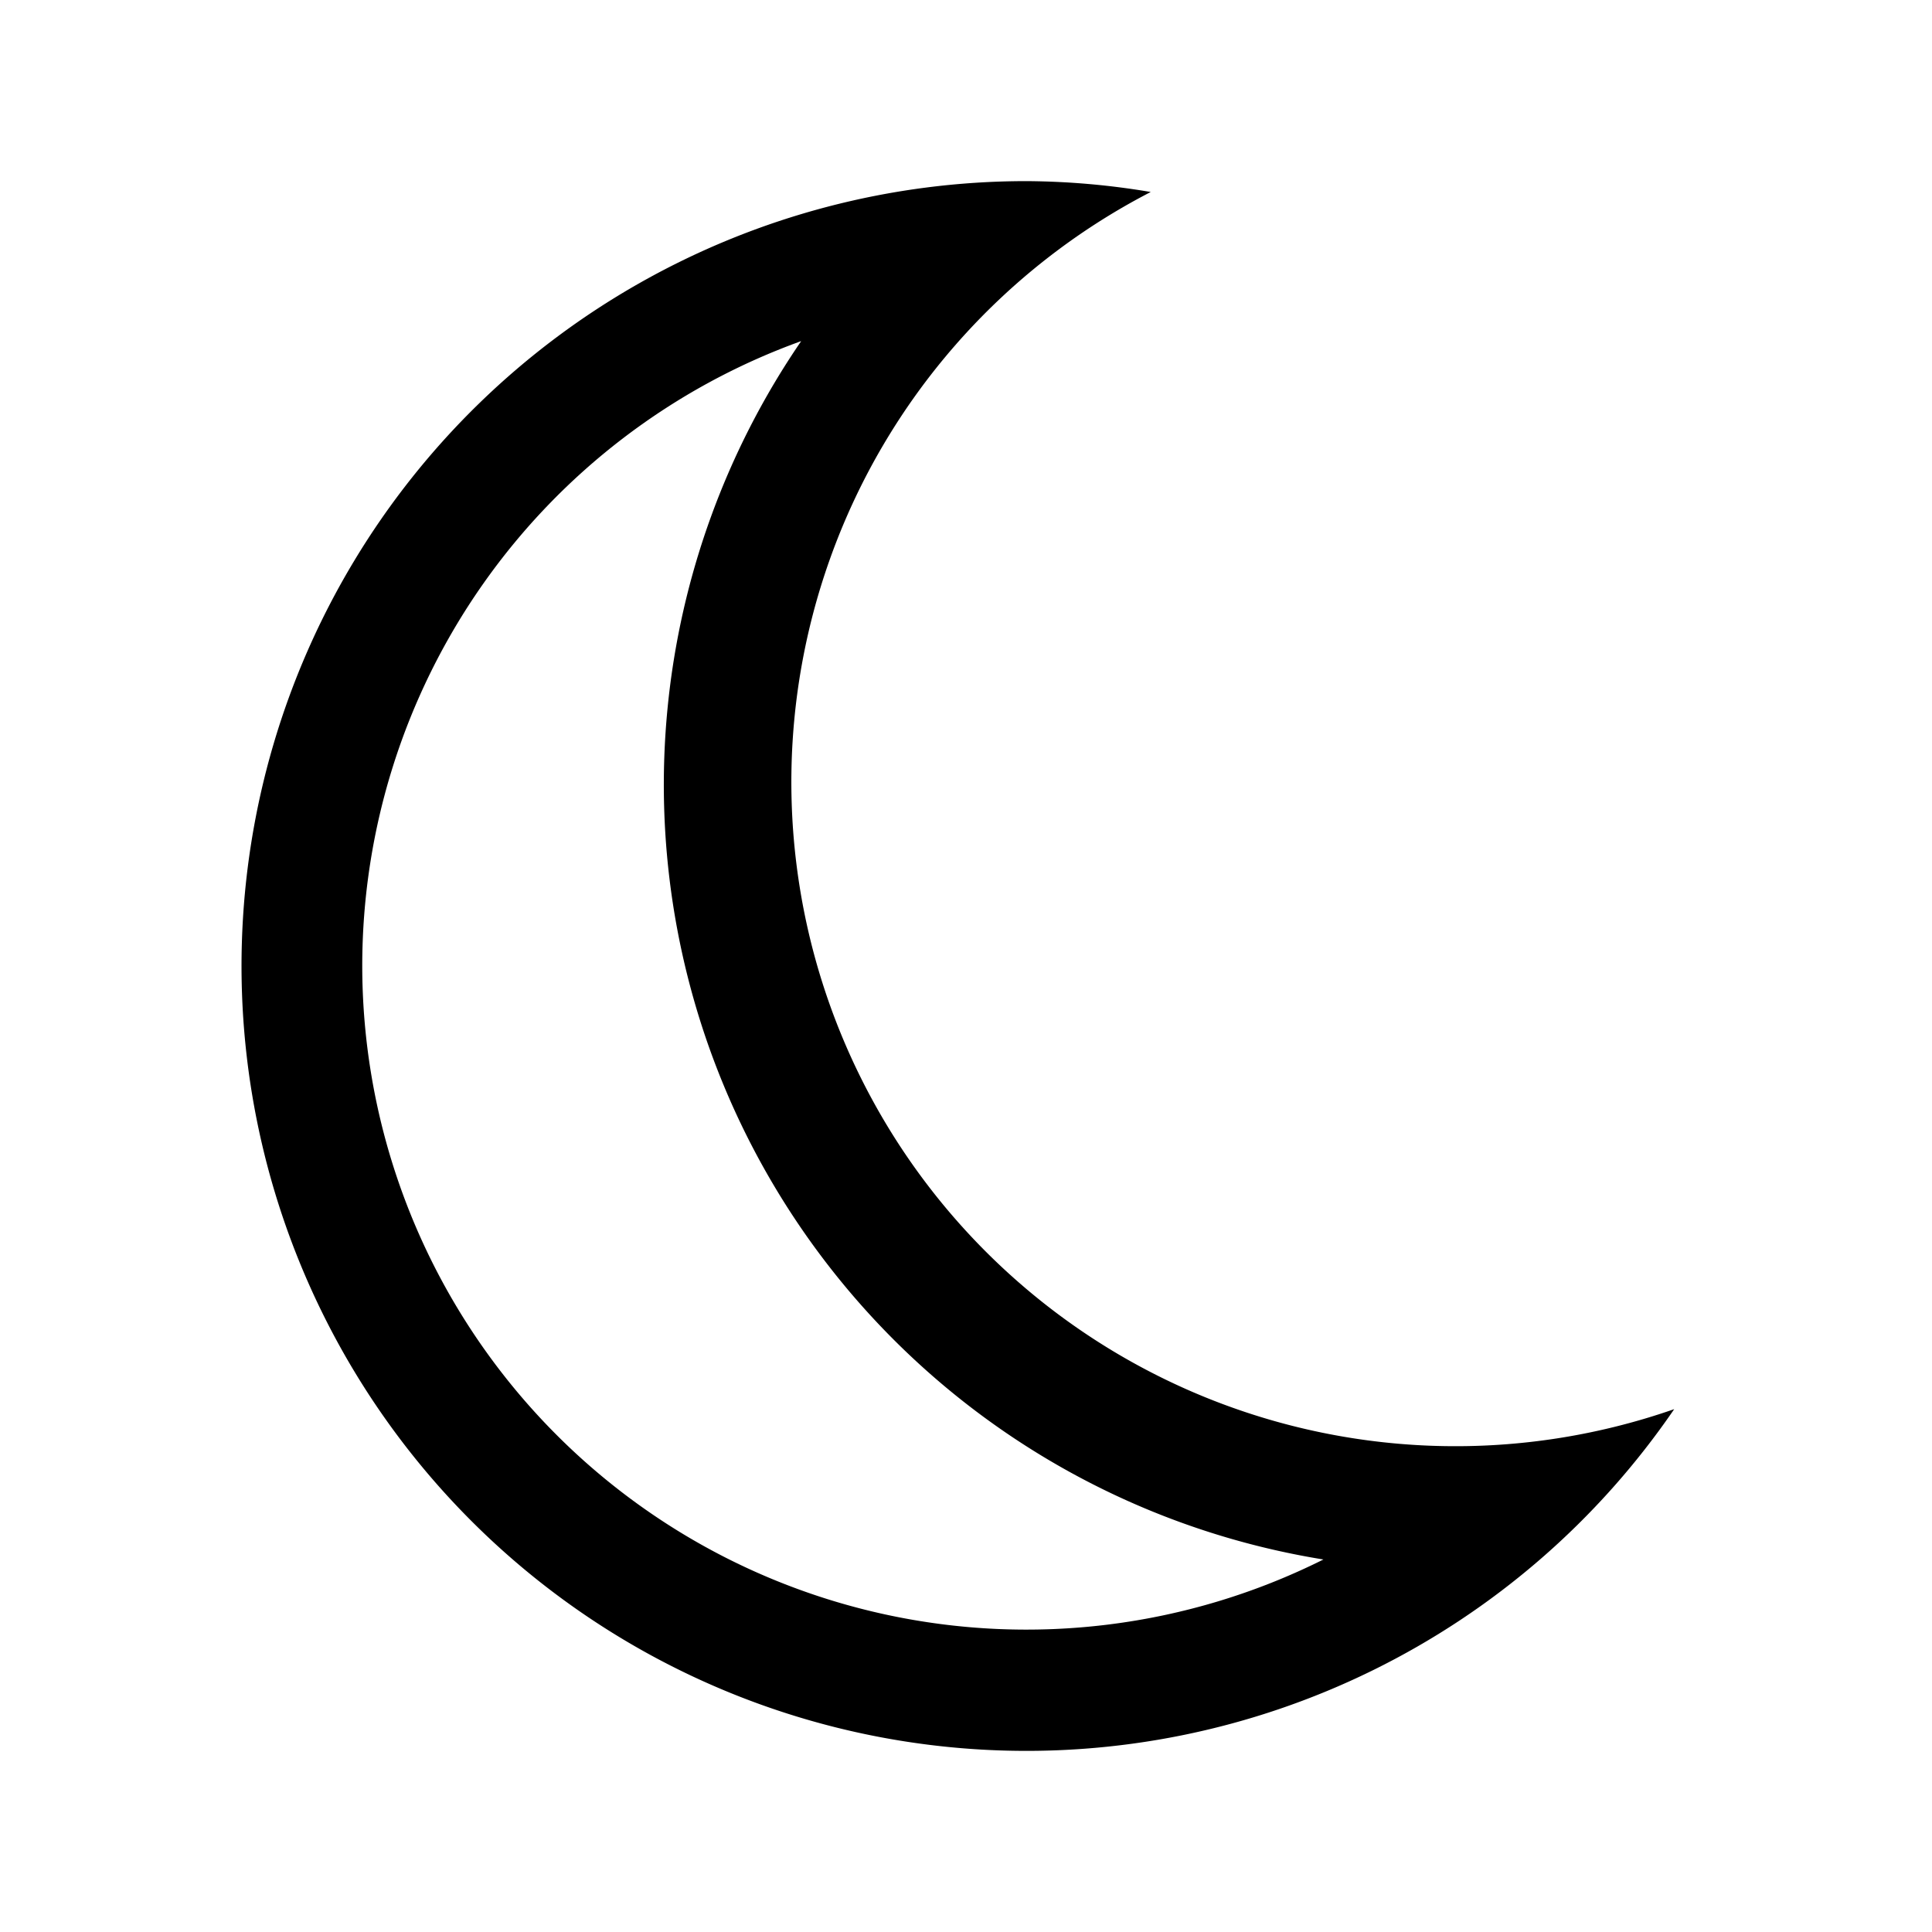<svg xmlns="http://www.w3.org/2000/svg" viewBox="0 0 32 32">
  <path
    d="M13.27,5.65a13,13,0,0,0,8.65,20.18A11,11,0,0,1,6,16,11,11,0,0,1,13.27,5.65M17,3A13,13,0,1,0,27.73,23.34,11,11,0,0,1,19.06,3.18,12.72,12.72,0,0,0,17,3Z" />
</svg>